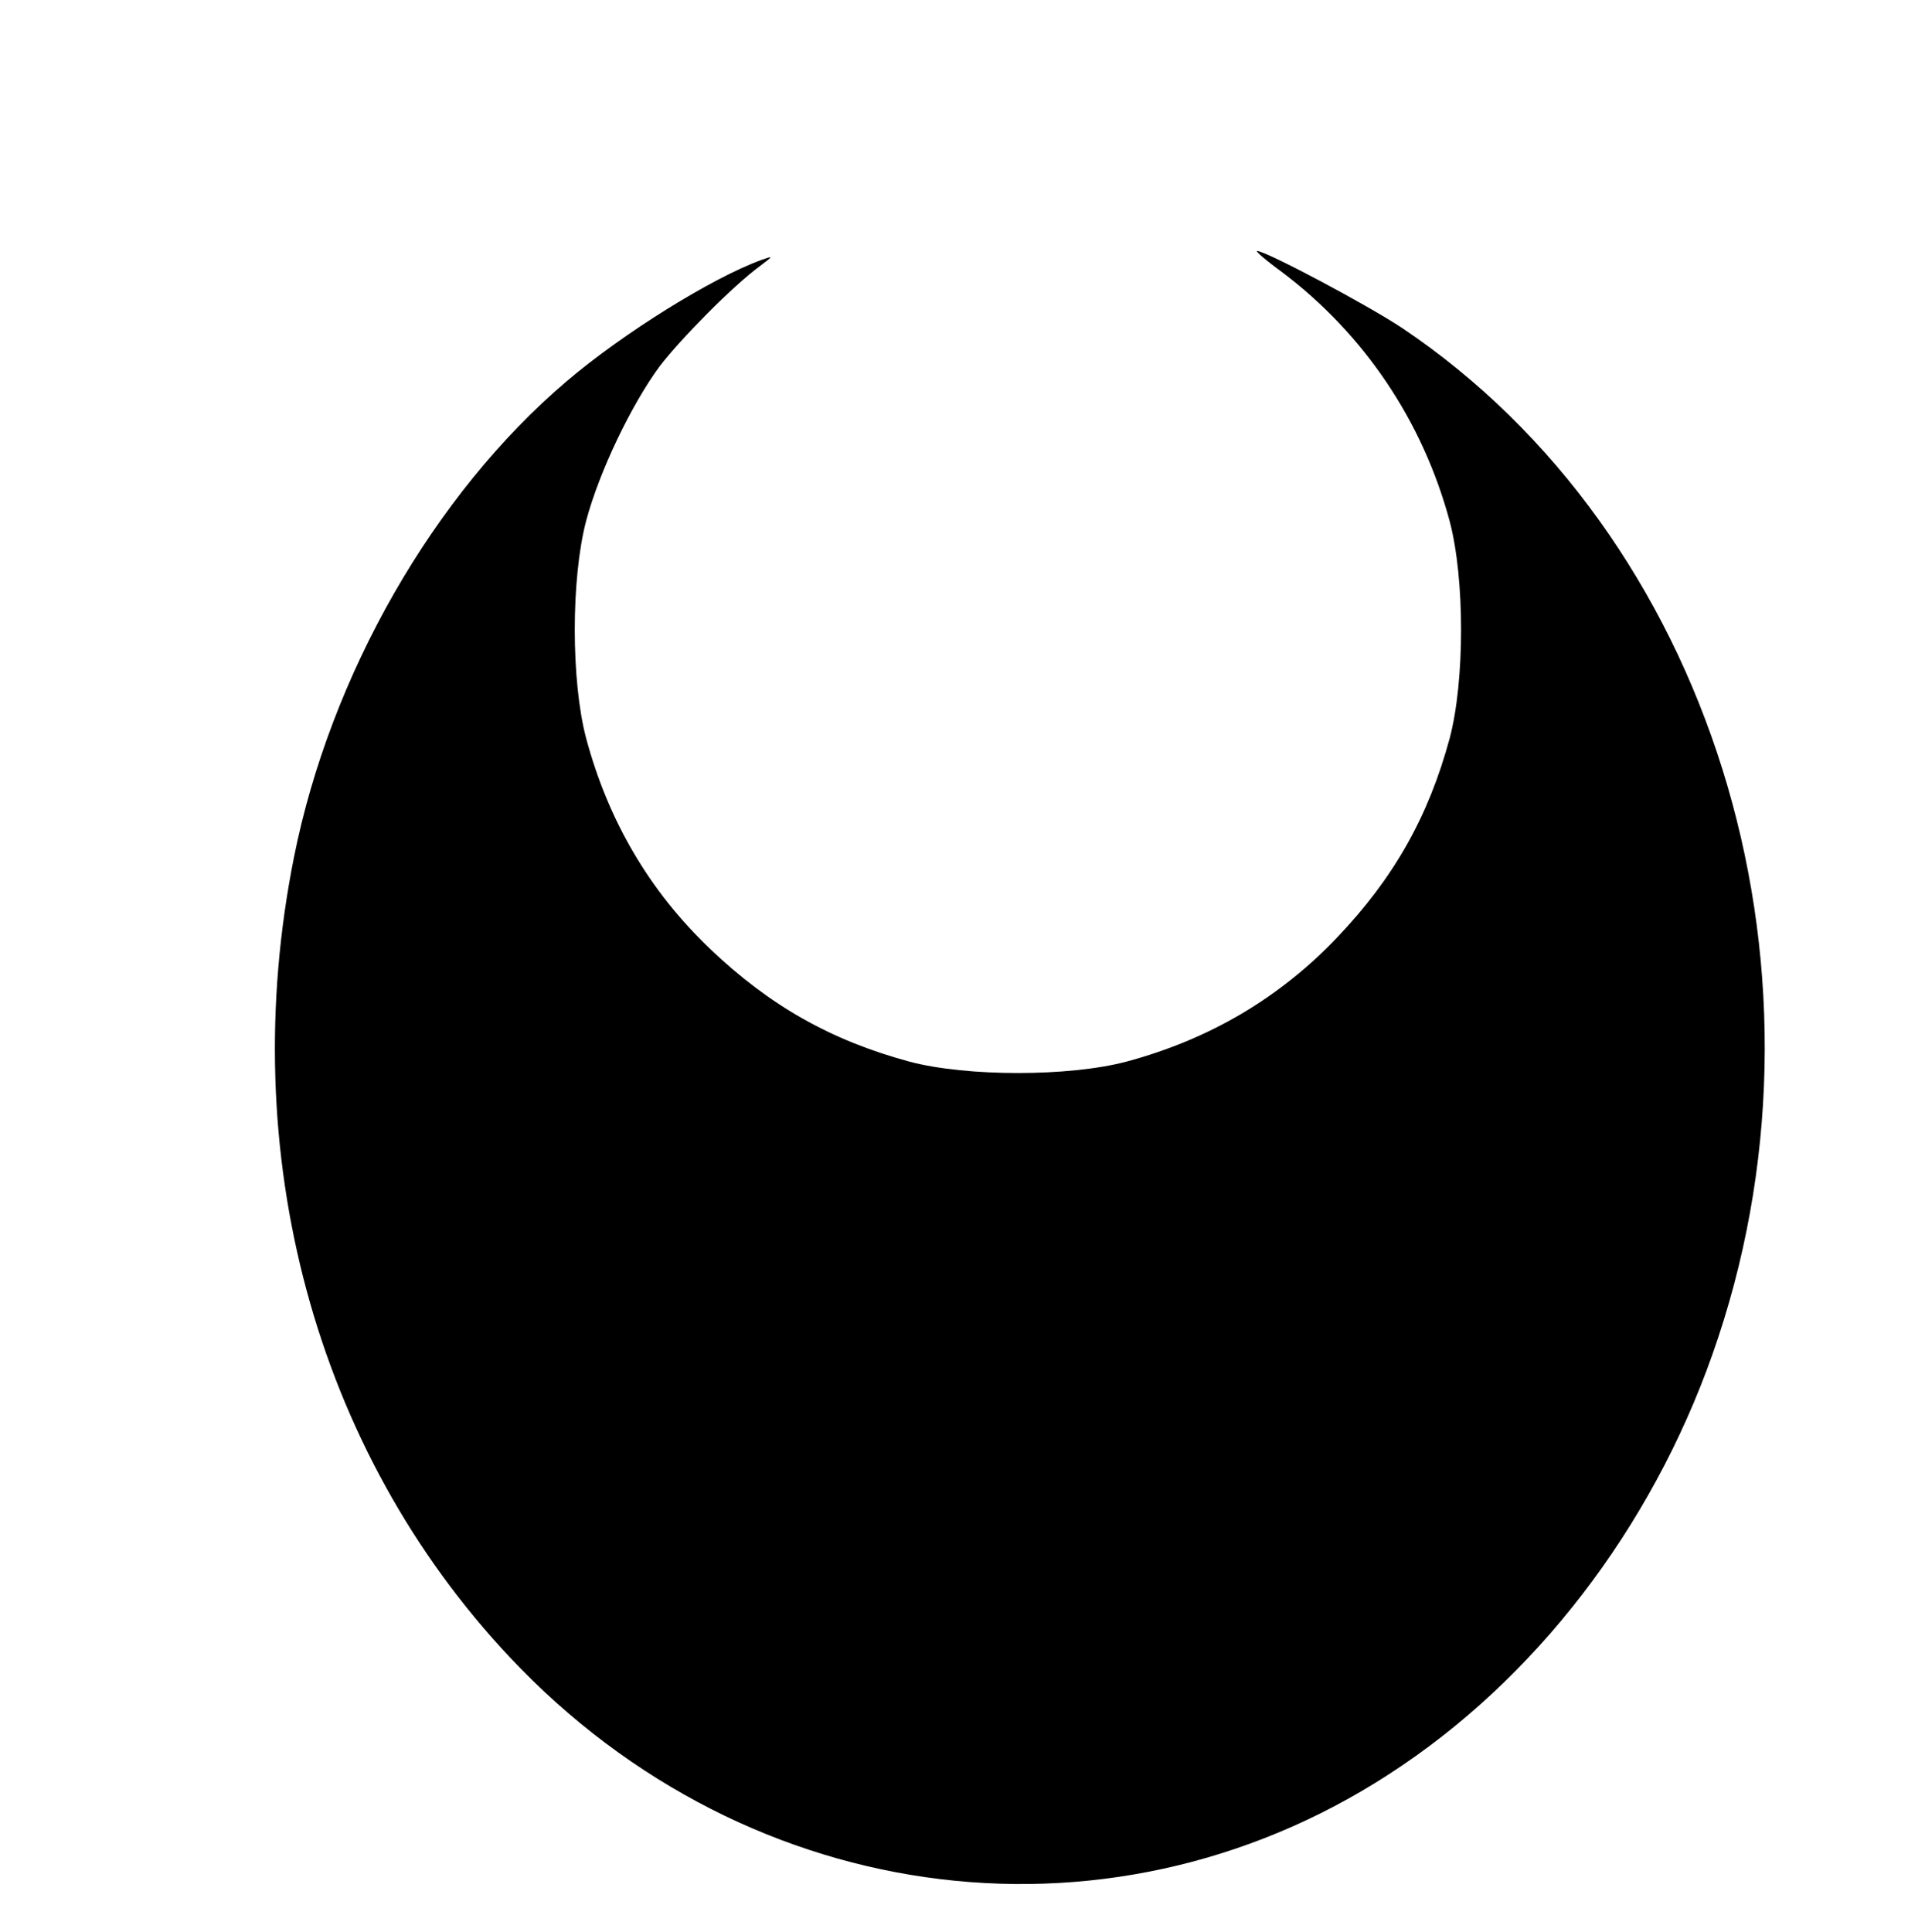<?xml version="1.0" standalone="no"?>
<!DOCTYPE svg PUBLIC "-//W3C//DTD SVG 20010904//EN"
 "http://www.w3.org/TR/2001/REC-SVG-20010904/DTD/svg10.dtd">
<svg version="1.0" xmlns="http://www.w3.org/2000/svg"
 width="403pt" height="408pt" viewBox="0 0 403 408"
 preserveAspectRatio="xMidYMid meet">

<g transform="translate(0,408) scale(0.1,-0.1)"
fill="#000000" stroke="none">
<path d="M2707 3506 c174 -131 298 -315 355 -527 32 -121 32 -337 0 -458 -45
-166 -118 -295 -238 -421 -122 -128 -270 -215 -445 -262 -121 -32 -337 -32
-458 0 -166 45 -295 118 -421 238 -128 122 -215 270 -262 445 -32 121 -32 337
0 459 28 105 96 246 155 326 45 59 156 171 212 212 29 22 29 22 3 13 -104 -38
-291 -154 -411 -256 -281 -239 -499 -620 -576 -1005 -125 -625 44 -1252 456
-1690 507 -539 1289 -634 1885 -228 304 206 544 531 667 903 264 796 -18 1696
-667 2132 -72 48 -288 163 -307 163 -4 0 19 -20 52 -44z"/>
</g>
</svg>
